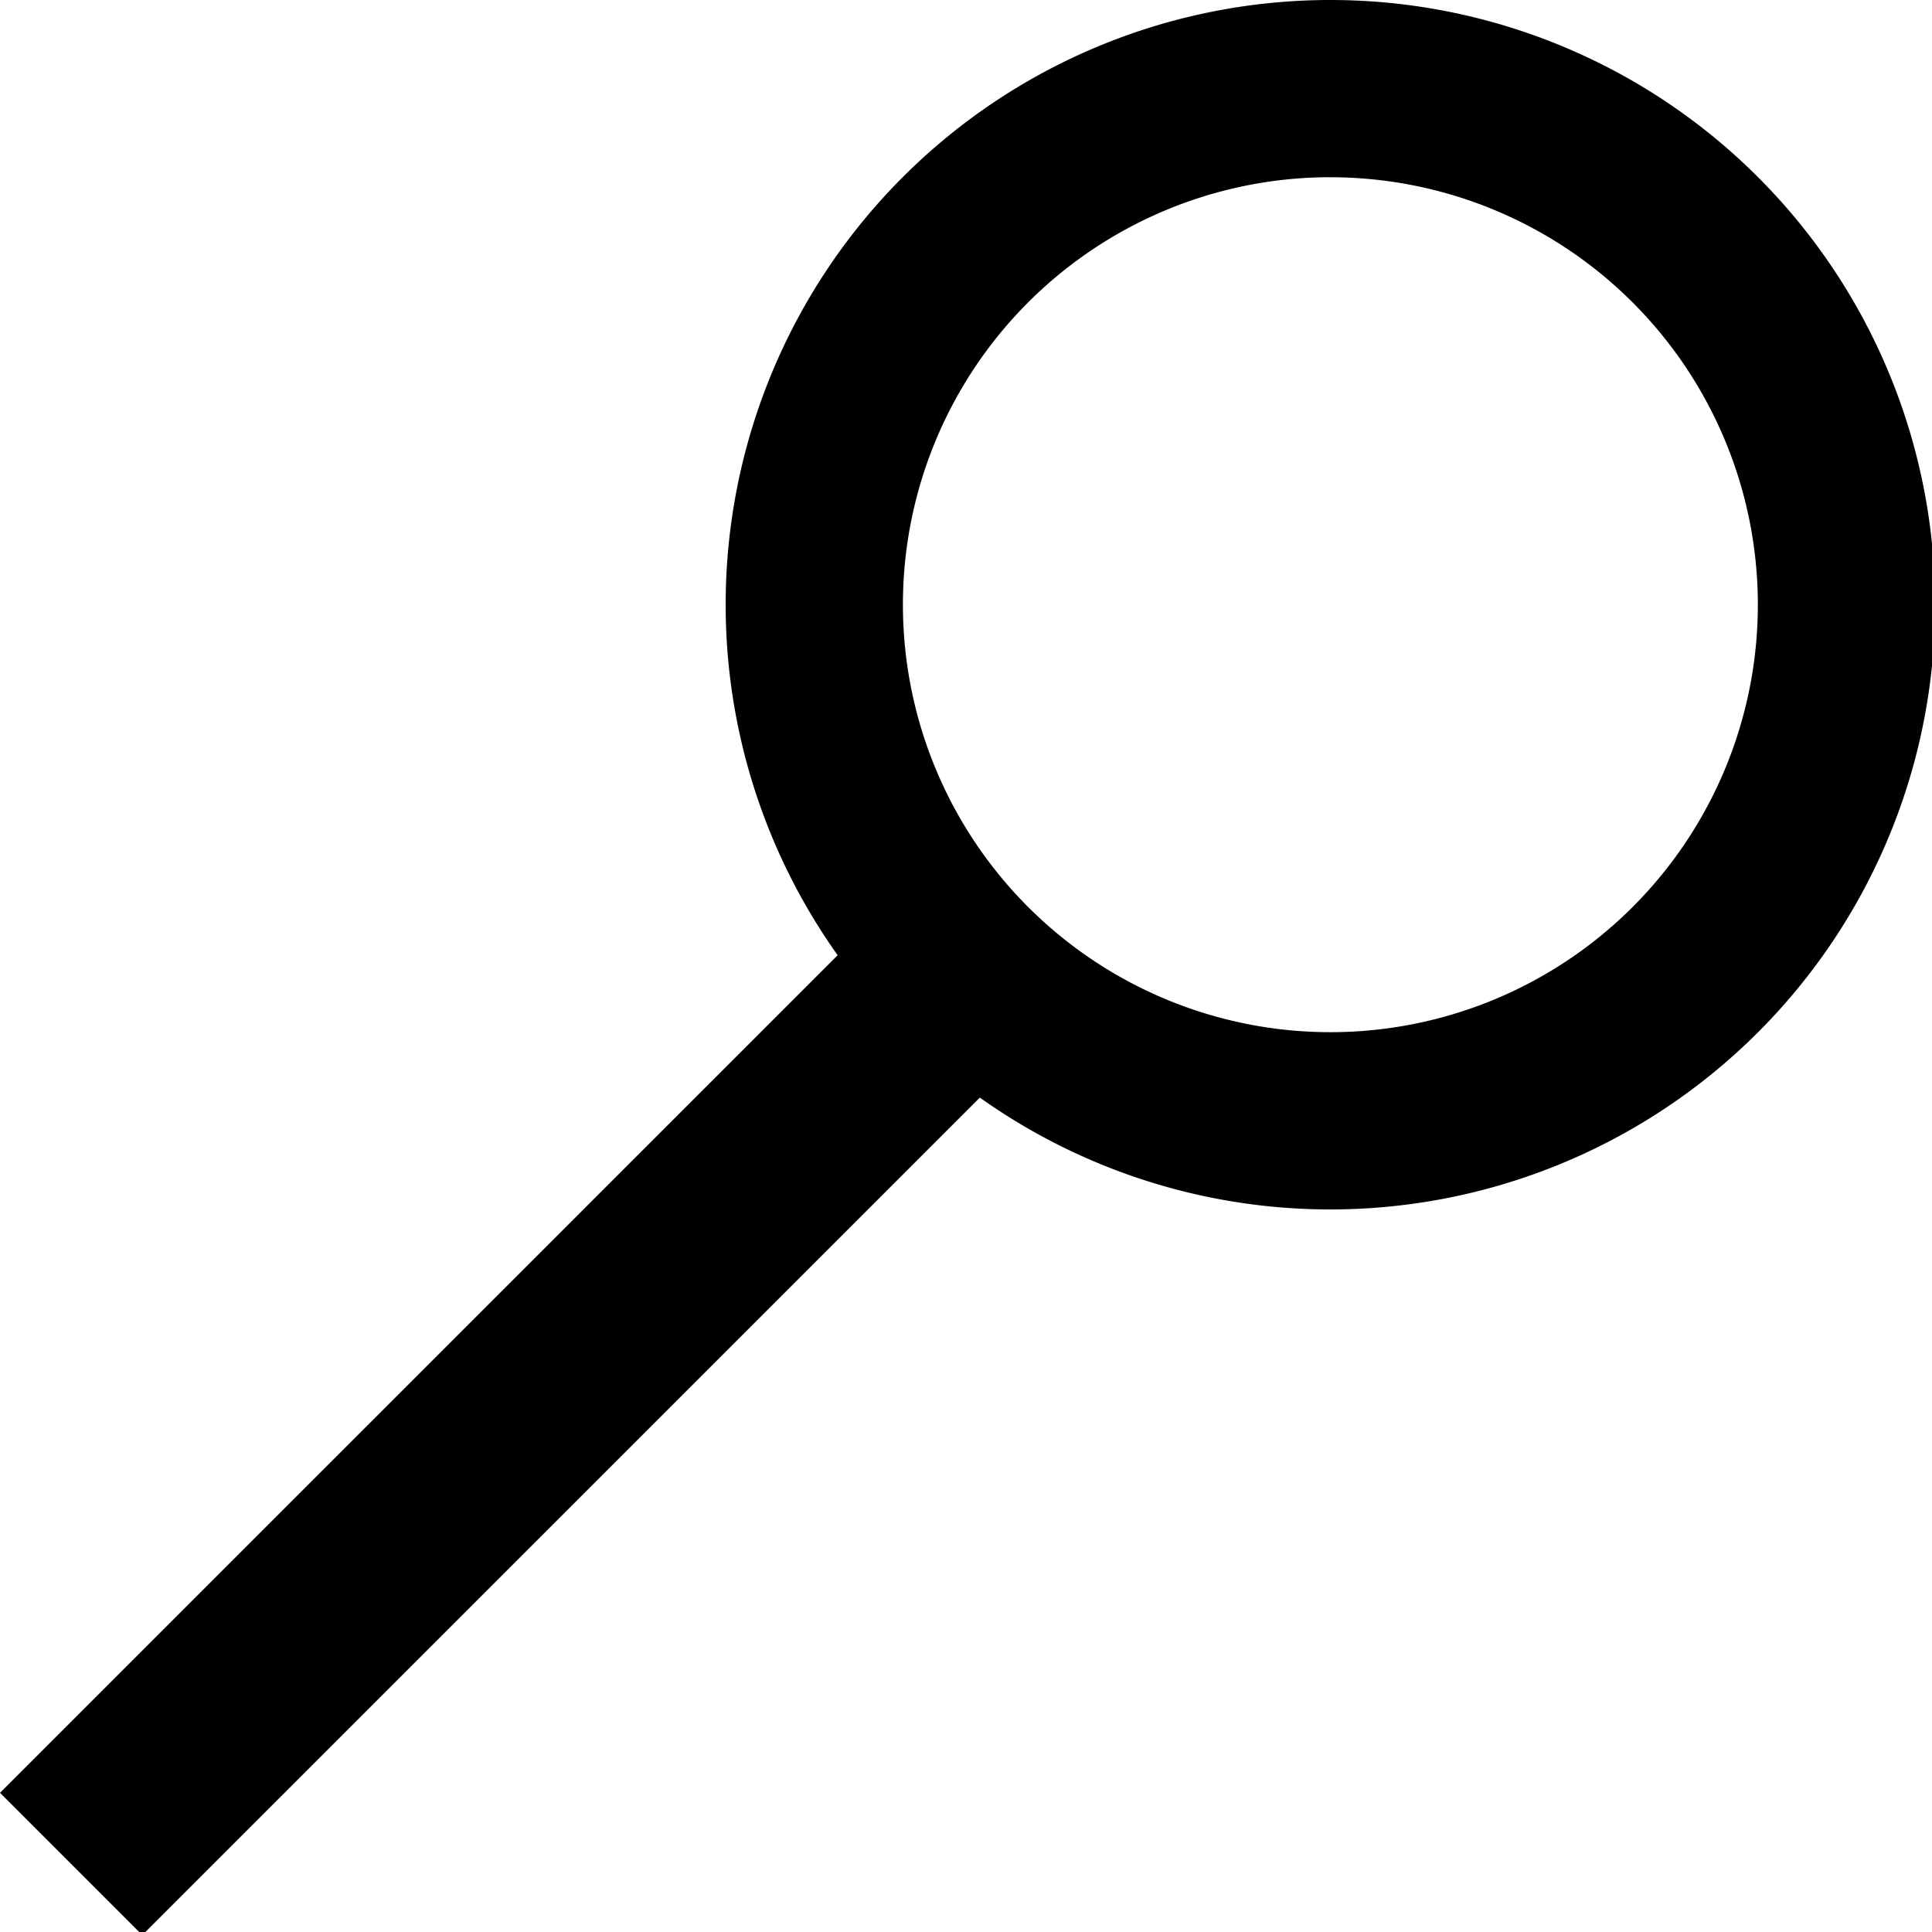 <?xml version="1.0" encoding="UTF-8" standalone="no"?>
<svg
   xmlns:dc="http://purl.org/dc/elements/1.1/"
   xmlns:cc="http://creativecommons.org/ns#"
   xmlns:rdf="http://www.w3.org/1999/02/22-rdf-syntax-ns#"
   xmlns:svg="http://www.w3.org/2000/svg"
   xmlns="http://www.w3.org/2000/svg"
   xmlns:sodipodi="http://sodipodi.sourceforge.net/DTD/sodipodi-0.dtd"
   xmlns:inkscape="http://www.inkscape.org/namespaces/inkscape"
   inkscape:version="1.0 (4035a4fb49, 2020-05-01)"
   sodipodi:docname="search.svg"
   width="40"
   height="40"
   viewBox="0 0 10.583 10.583"
   version="1.1"
   id="svg8">
  <sodipodi:namedview
     inkscape:current-layer="svg8"
     inkscape:window-maximized="0"
     inkscape:window-y="25"
     inkscape:window-x="25"
     inkscape:cy="18.067794"
     inkscape:cx="10.817384"
     inkscape:zoom="12.487506"
     showgrid="false"
     id="namedview963"
     inkscape:window-height="1003"
     inkscape:window-width="1870"
     inkscape:pageshadow="2"
     inkscape:pageopacity="0"
     guidetolerance="10"
     gridtolerance="10"
     objecttolerance="10"
     borderopacity="1"
     bordercolor="#666666"
     pagecolor="#ffffff" />
  <defs
     id="defs2" />
  <path
     transform="scale(0.265)"
     d="M 27.486 0 A 12.5 12.5 0 0 0 15 12.5 A 12.5 12.5 0 0 0 17.314 19.744 A 12.5 12.5 0 0 0 17.314 19.746 L 0 37.059 L 2.941 40 L 20.254 22.688 A 12.5 12.5 0 0 0 27.5 25 A 12.5 12.5 0 0 0 40 12.5 A 12.5 12.5 0 0 0 27.5 0 A 12.5 12.5 0 0 0 27.486 0 z M 27.367 3.664 A 8.836 8.836 0 0 1 27.5 3.664 A 8.836 8.836 0 0 1 36.336 12.5 A 8.836 8.836 0 0 1 27.5 21.336 A 8.836 8.836 0 0 1 18.664 12.5 A 8.836 8.836 0 0 1 27.367 3.664 z "
     style="opacity:1;fill:#000000;fill-opacity:1;stroke:none;stroke-width:3.937;stroke-linecap:butt;stroke-miterlimit:4;stroke-dasharray:none;stroke-dashoffset:0;stroke-opacity:1"
     id="path1526" />
</svg>
